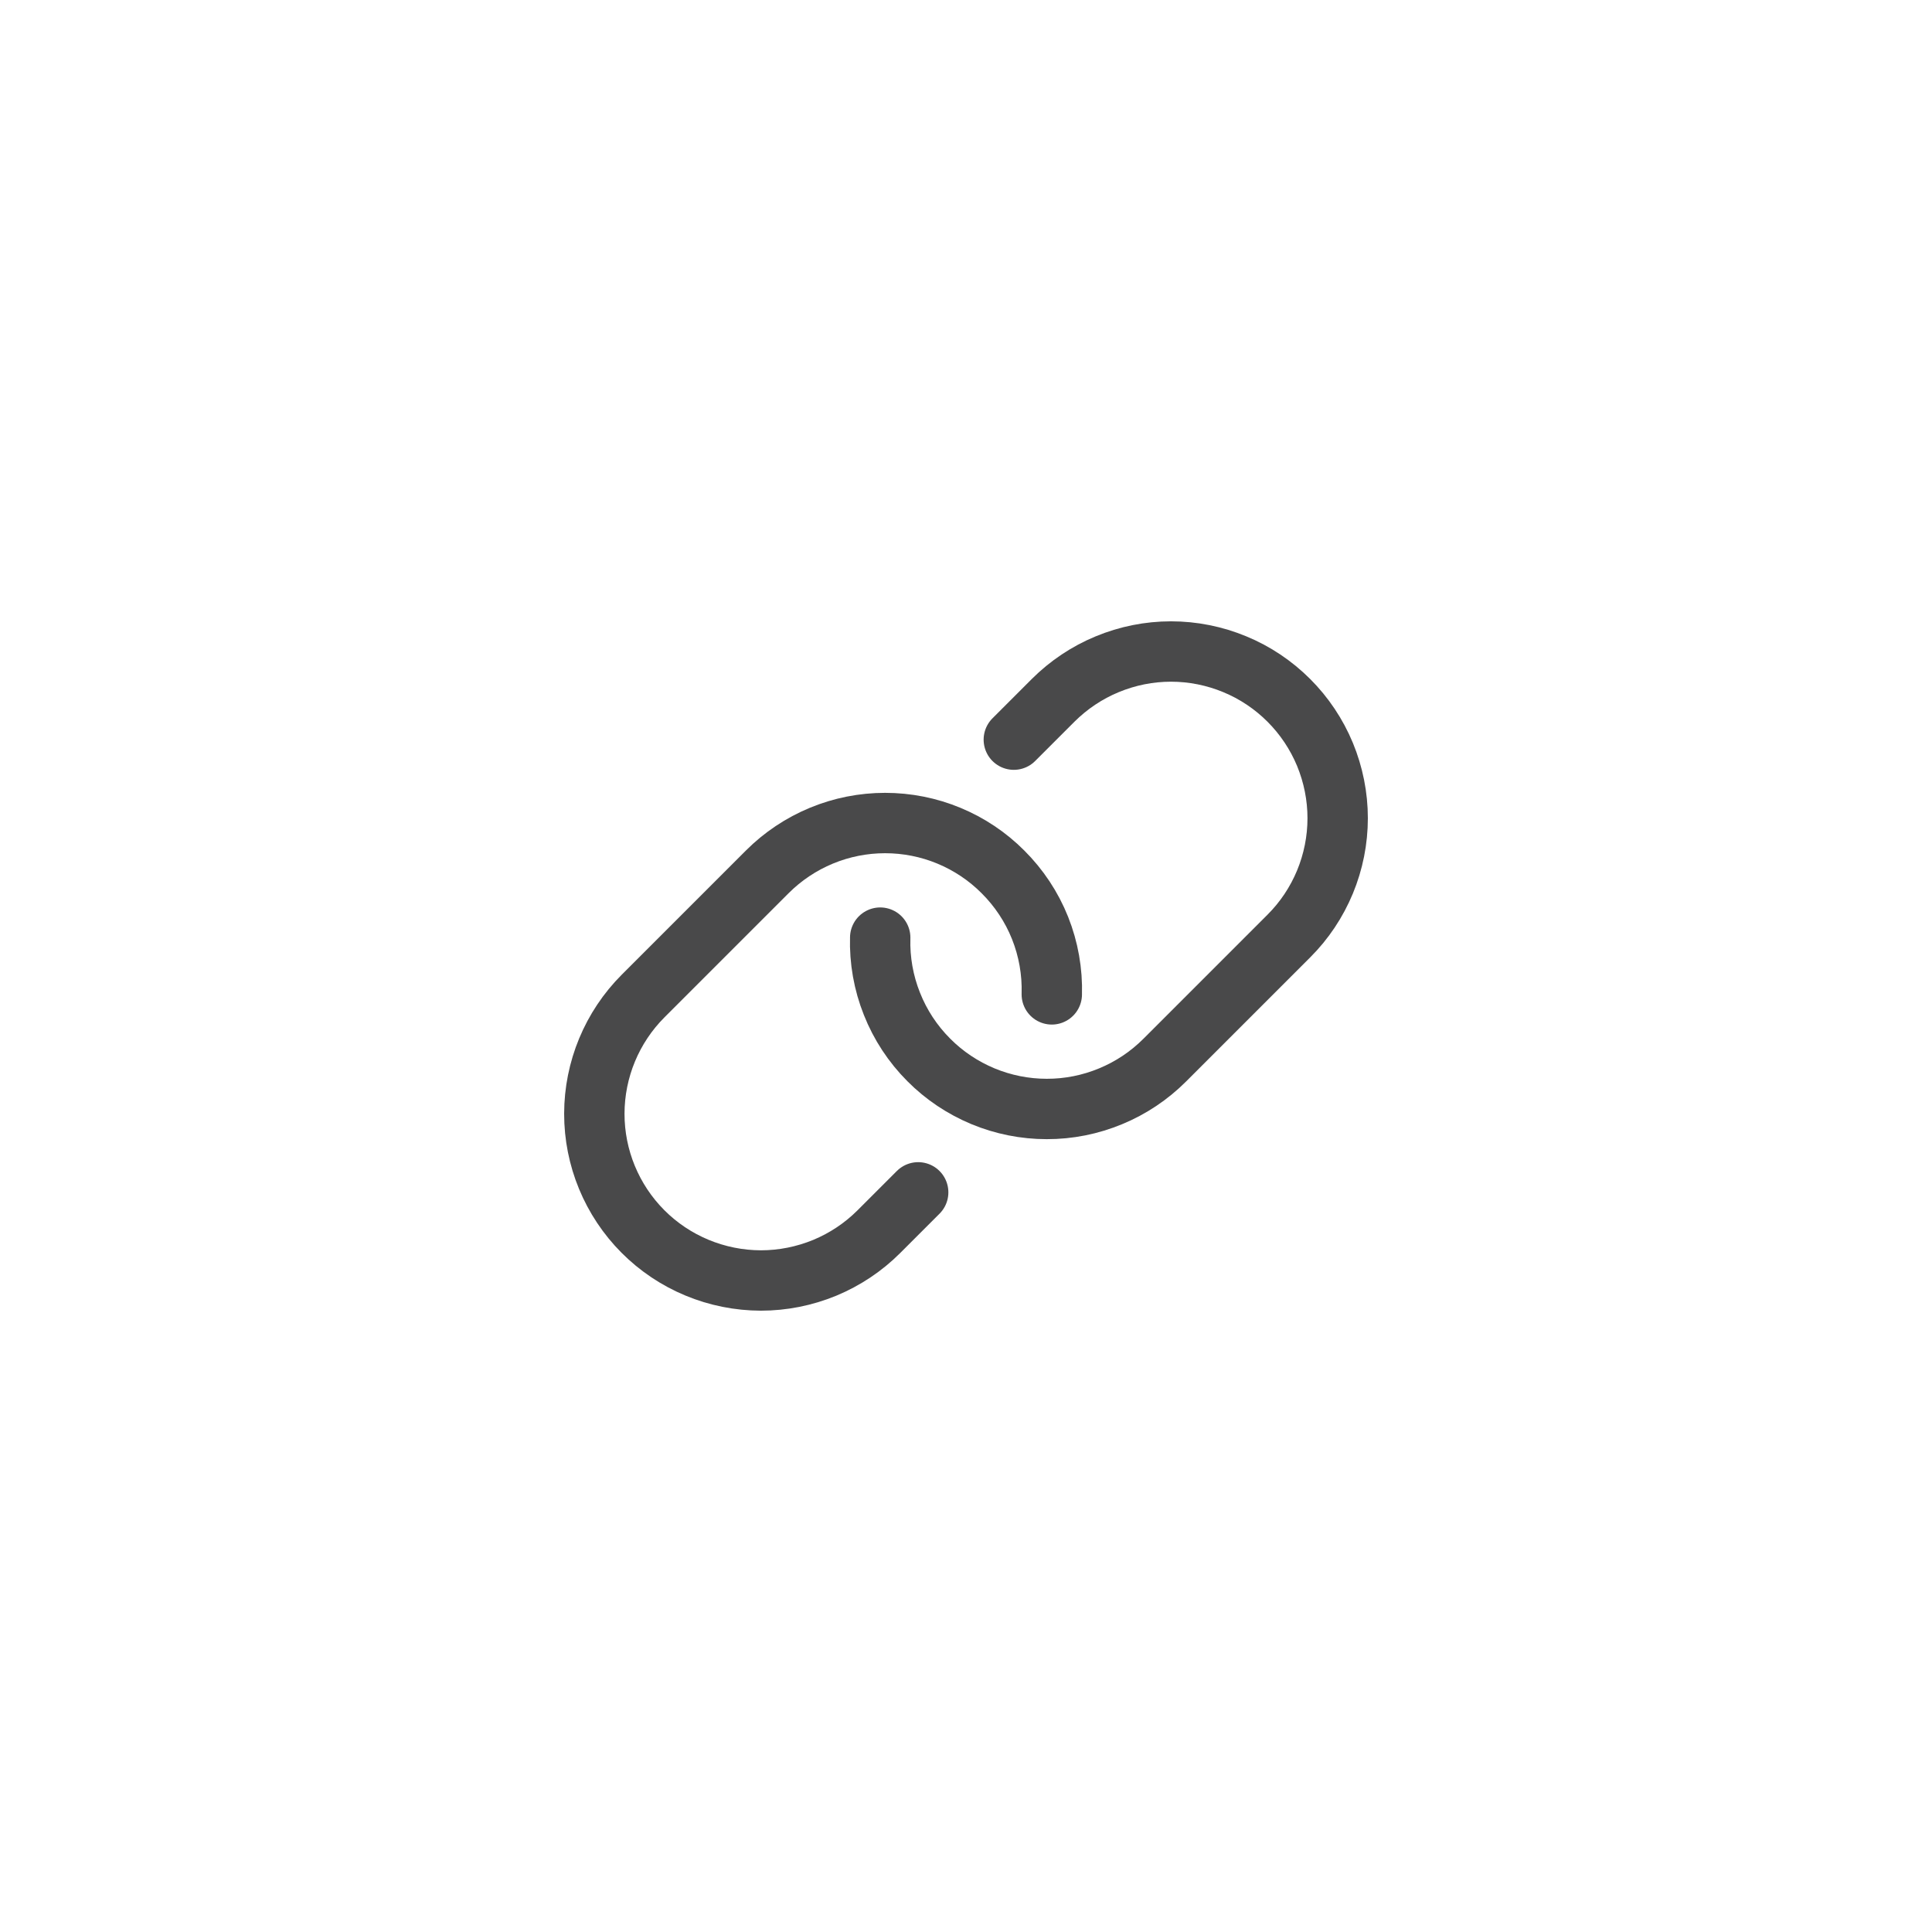 <svg width="32" height="32" viewBox="0 0 32 32" fill="none" xmlns="http://www.w3.org/2000/svg">
<path d="M16.792 12.251L17.443 11.6C17.7 11.344 18.004 11.14 18.339 11.002C18.674 10.863 19.033 10.791 19.395 10.791C19.758 10.791 20.117 10.863 20.452 11.002C20.787 11.14 21.091 11.344 21.347 11.6C21.604 11.857 21.807 12.161 21.946 12.496C22.084 12.831 22.156 13.19 22.156 13.552C22.156 13.915 22.084 14.274 21.946 14.608C21.807 14.943 21.604 15.248 21.347 15.504L19.904 16.947L19.292 17.559C19.035 17.816 18.73 18.02 18.395 18.158C18.06 18.297 17.7 18.369 17.337 18.368C16.974 18.368 16.615 18.296 16.28 18.157C15.945 18.017 15.64 17.814 15.384 17.556C15.119 17.291 14.911 16.975 14.773 16.626C14.634 16.278 14.568 15.905 14.579 15.53" stroke="#49494A" stroke-linecap="round" stroke-linejoin="round"/>
<path d="M15.208 19.749L14.557 20.4C14.3 20.657 13.995 20.86 13.66 20.999C13.325 21.137 12.965 21.209 12.602 21.209C12.239 21.208 11.88 21.136 11.545 20.997C11.21 20.858 10.905 20.654 10.649 20.397C10.133 19.879 9.843 19.177 9.844 18.446C9.845 17.714 10.136 17.013 10.653 16.496L12.708 14.441C12.965 14.184 13.269 13.981 13.604 13.842C13.939 13.703 14.298 13.632 14.66 13.632C15.023 13.632 15.382 13.703 15.717 13.842C16.052 13.981 16.356 14.184 16.612 14.441C16.878 14.706 17.088 15.022 17.227 15.371C17.366 15.72 17.432 16.094 17.421 16.47" stroke="#49494A" stroke-linecap="round" stroke-linejoin="round"/>
</svg>
